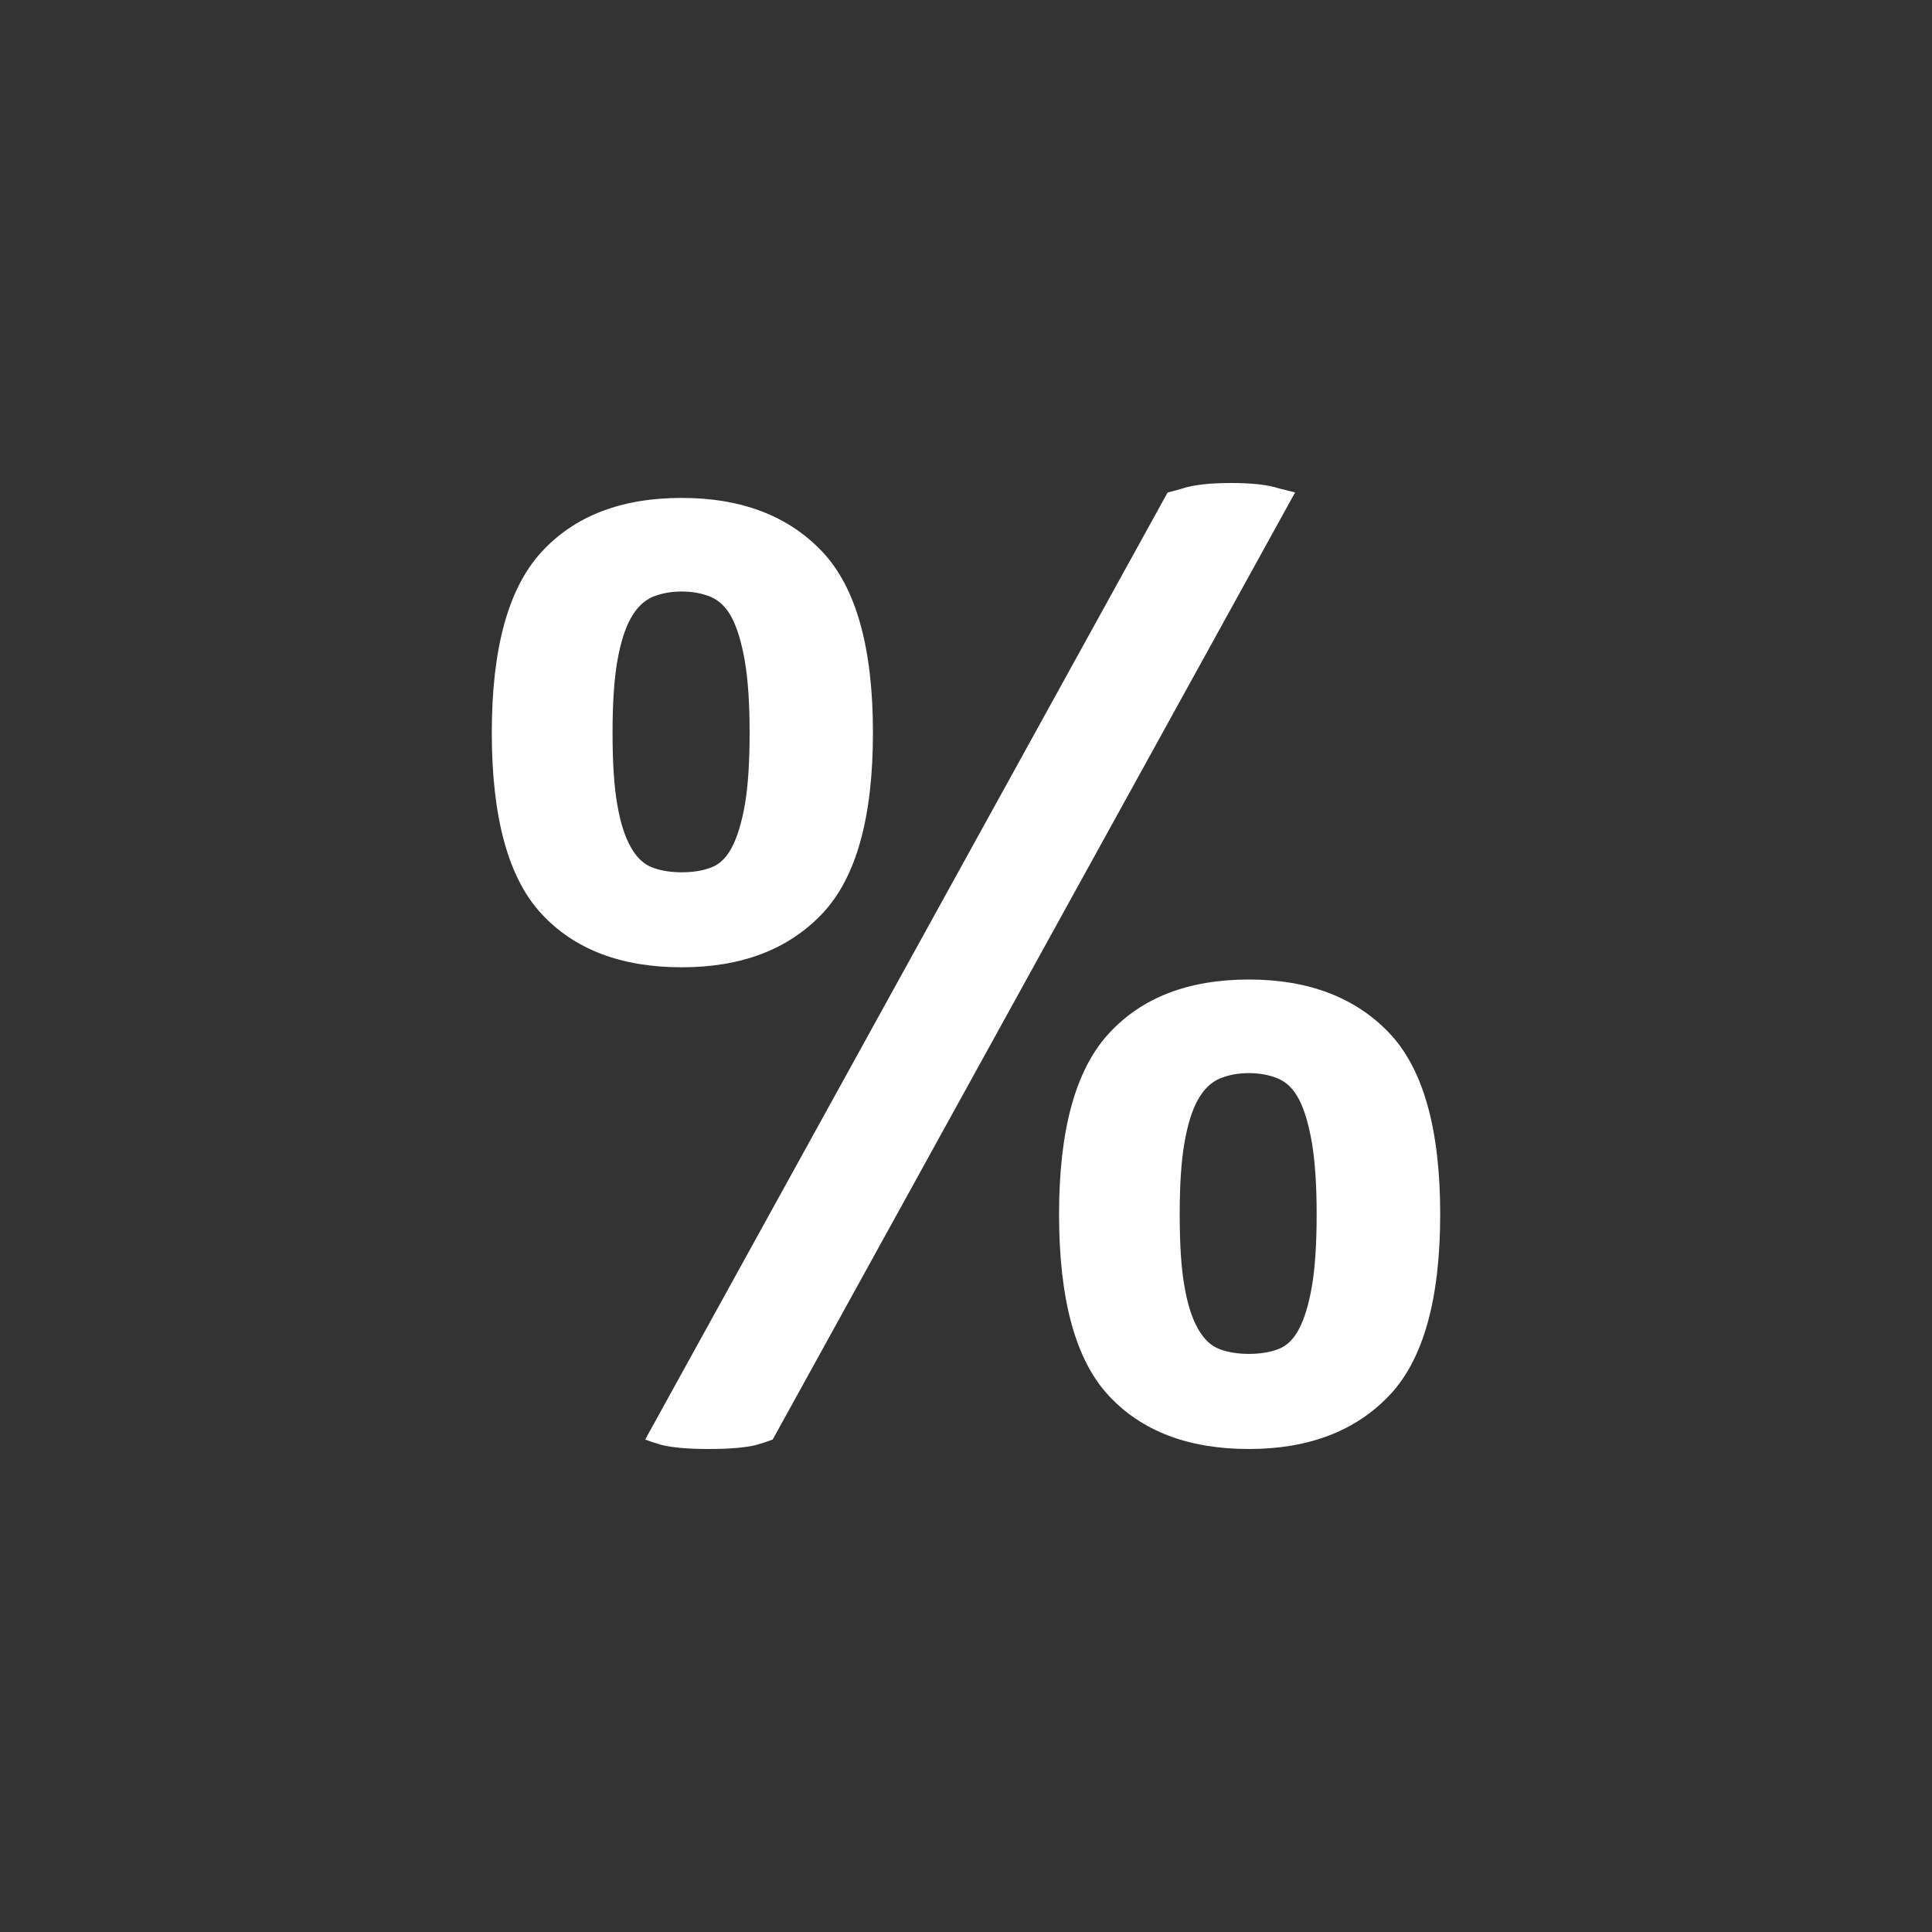 <?xml version="1.0" encoding="utf-8"?>
<!-- Generator: Adobe Illustrator 22.1.0, SVG Export Plug-In . SVG Version: 6.00 Build 0)  -->
<svg version="1.1" id="toolbar" xmlns="http://www.w3.org/2000/svg" xmlns:xlink="http://www.w3.org/1999/xlink" x="0px" y="0px"
	 width="18px" height="18px" viewBox="0 0 18 18" style="enable-background:new 0 0 18 18;" xml:space="preserve">
<rect x="0" y="0" width="18" height="18" fill="#333333" stroke="none"/>
<style type="text/css">
	.st0{fill:#FFFFFF;}
	.st1{fill:#808080;}
	.st2{fill:#636F80;}
	.st3{fill-rule:evenodd;clip-rule:evenodd;fill:#FFFFFF;}
	.st4{fill-rule:evenodd;clip-rule:evenodd;fill:#808080;}
	.st5{fill-rule:evenodd;clip-rule:evenodd;fill:#636F80;}
	.st6{fill:#F7931E;}
</style>
<g id="size-type-percent_inverted">
	<g>
		<path class="st0" d="M6.352,9.012c-0.564,0-1-0.166-1.308-0.499C4.736,8.18,4.582,7.618,4.582,6.826
			c0-0.784,0.153-1.344,0.461-1.681c0.308-0.337,0.744-0.506,1.308-0.506c0.557,0,0.993,0.167,1.308,0.499
			c0.316,0.333,0.474,0.895,0.474,1.688S7.976,8.18,7.66,8.513C7.344,8.846,6.908,9.012,6.352,9.012z M6.352,5.511
			c-0.101,0-0.191,0.017-0.272,0.05C6,5.596,5.932,5.661,5.878,5.758C5.823,5.855,5.781,5.99,5.751,6.162
			c-0.03,0.173-0.044,0.394-0.044,0.664c0,0.278,0.014,0.501,0.044,0.67c0.029,0.169,0.071,0.301,0.127,0.398
			C5.932,7.991,6,8.054,6.08,8.083c0.08,0.03,0.171,0.044,0.272,0.044c0.101,0,0.192-0.014,0.272-0.044
			c0.08-0.029,0.145-0.093,0.196-0.19C6.87,7.797,6.91,7.664,6.94,7.496c0.029-0.168,0.044-0.392,0.044-0.67
			c0-0.27-0.015-0.491-0.044-0.664C6.91,5.99,6.87,5.855,6.82,5.758C6.769,5.661,6.703,5.596,6.624,5.562
			C6.543,5.528,6.453,5.511,6.352,5.511z M7.199,13.412c-0.042,0.016-0.093,0.033-0.152,0.05C6.946,13.487,6.799,13.5,6.605,13.5
			s-0.342-0.013-0.442-0.038c-0.059-0.017-0.11-0.034-0.152-0.05l4.867-8.823c0.033-0.008,0.08-0.021,0.139-0.038
			c0.05-0.017,0.114-0.029,0.19-0.038C11.282,4.504,11.37,4.5,11.471,4.5c0.093,0,0.177,0.004,0.253,0.012
			c0.076,0.009,0.139,0.021,0.19,0.038l0.152,0.038L7.199,13.412z M11.636,13.5c-0.565,0-1.001-0.167-1.308-0.499
			c-0.308-0.333-0.461-0.895-0.461-1.688c0-0.784,0.153-1.344,0.461-1.681c0.307-0.337,0.743-0.506,1.308-0.506
			c0.556,0,0.992,0.167,1.308,0.499c0.316,0.333,0.474,0.895,0.474,1.688s-0.158,1.355-0.474,1.688
			C12.628,13.333,12.192,13.5,11.636,13.5z M11.636,9.998c-0.101,0-0.192,0.017-0.272,0.051c-0.08,0.033-0.148,0.099-0.202,0.195
			c-0.055,0.097-0.097,0.232-0.127,0.405c-0.03,0.173-0.044,0.394-0.044,0.664c0,0.278,0.014,0.501,0.044,0.67
			c0.029,0.169,0.071,0.301,0.127,0.398c0.055,0.097,0.122,0.16,0.202,0.189c0.08,0.03,0.171,0.044,0.272,0.044
			c0.101,0,0.192-0.014,0.272-0.044c0.08-0.029,0.145-0.093,0.195-0.189c0.051-0.097,0.091-0.229,0.12-0.398
			c0.029-0.169,0.044-0.392,0.044-0.67c0-0.27-0.015-0.491-0.044-0.664c-0.03-0.173-0.069-0.308-0.12-0.405
			c-0.05-0.097-0.116-0.162-0.195-0.195C11.827,10.015,11.737,9.998,11.636,9.998z"/>
	</g>
</g>
</svg>
